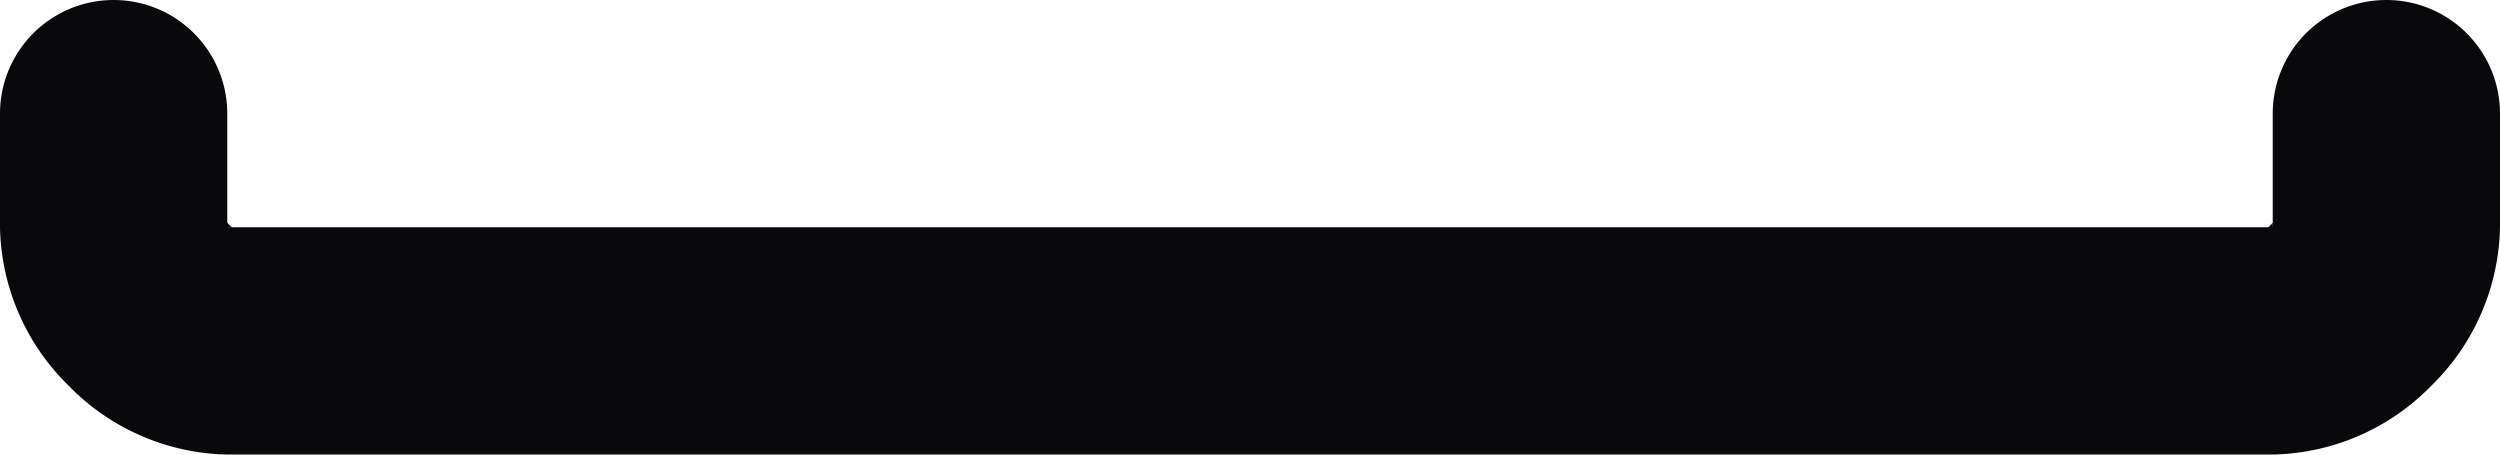 <svg id="space" xmlns="http://www.w3.org/2000/svg" width="22" height="4" viewBox="0 0 22 4">
  <path id="Vector" d="M22,1a1,1,0,0,0-2,0ZM2,1A1,1,0,0,0,0,1ZM20,1V2h2V1Zm0,1a.2.2,0,0,1,0-.045.064.064,0,0,1,0-.011A.1.1,0,0,1,20,1.958a.179.179,0,0,1-.019.023A.176.176,0,0,1,19.958,2l-.013.008.011,0A.2.2,0,0,1,20,2V4a2,2,0,0,0,1.395-.605A2,2,0,0,0,22,2Zm0,0H2V4H20ZM2,2a.2.2,0,0,1,.045,0l.011,0L2.042,2A.185.185,0,0,1,2,1.958a.094.094,0,0,1-.008-.013.079.079,0,0,1,0,.011A.2.2,0,0,1,2,2H0A2,2,0,0,0,.605,3.395,2,2,0,0,0,2,4ZM2,2V1H0V2Z" transform="translate(0)" fill="#09090b"/>
</svg>
